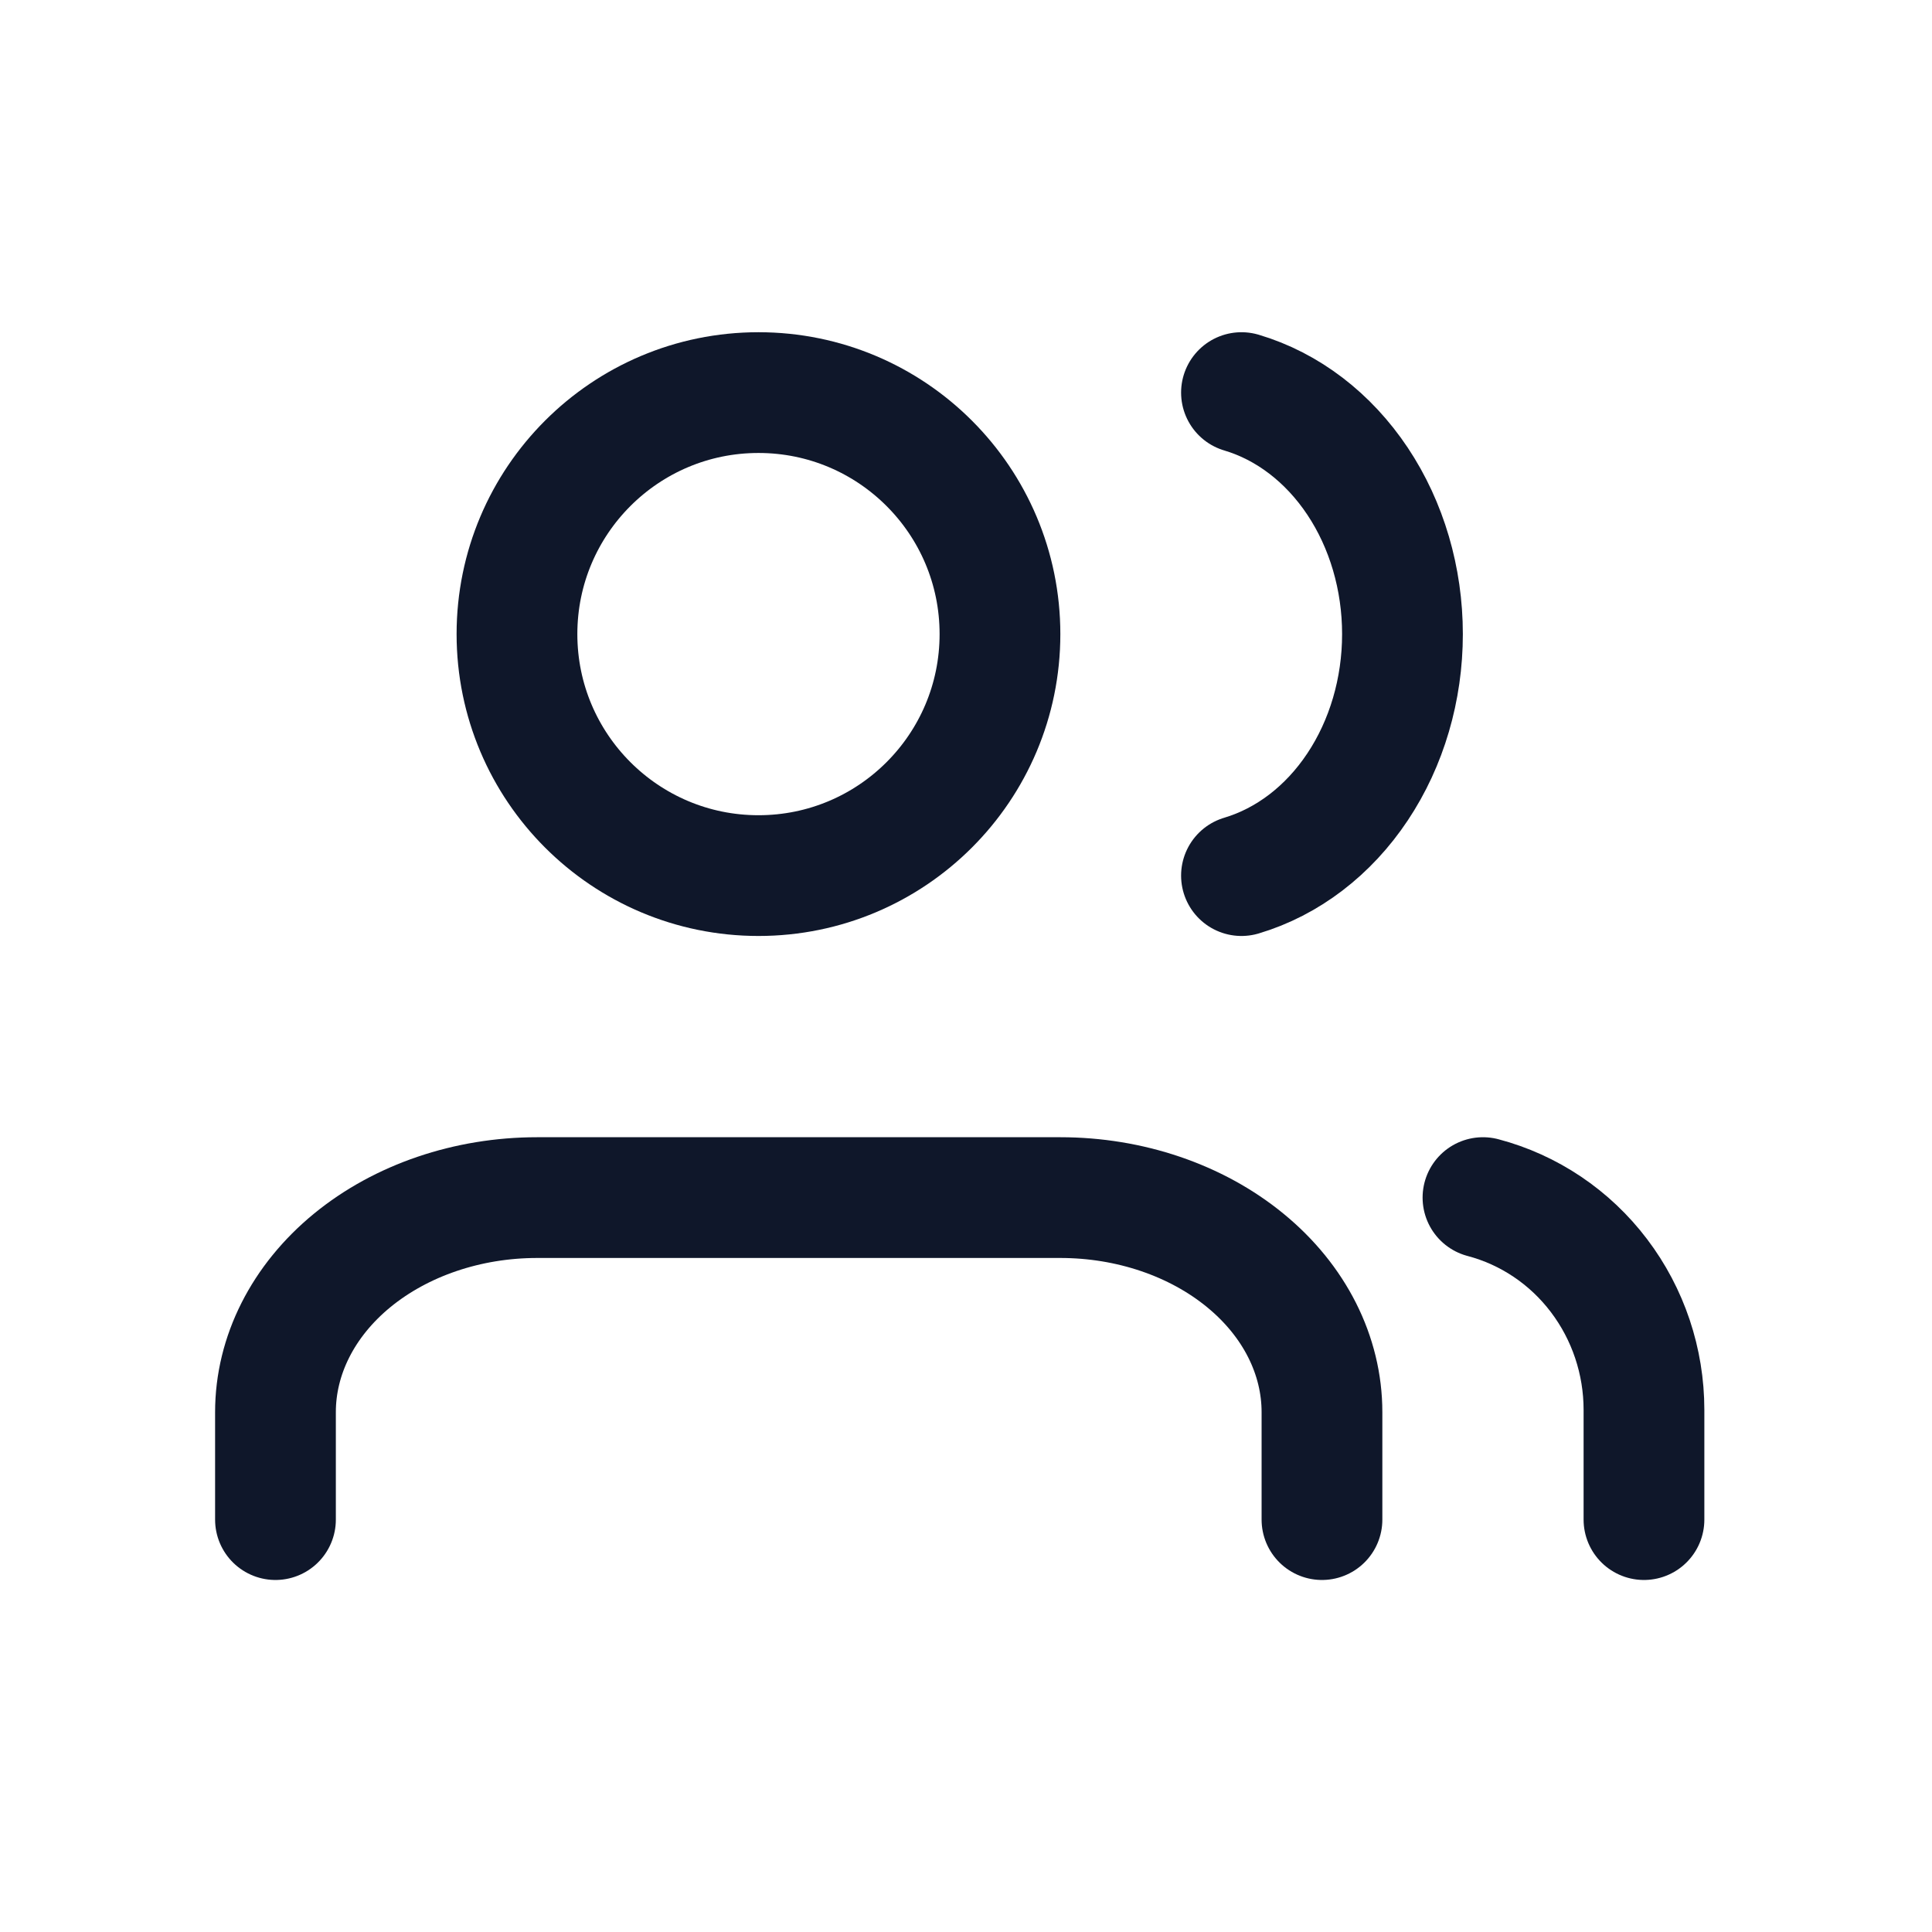 <svg xmlns="http://www.w3.org/2000/svg" width="24" height="24" viewBox="0 0 24 24" fill="none">
  <path d="M16.422 18.877V17.543C16.422 16.836 16.08 16.158 15.47 15.658C14.861 15.158 14.034 14.877 13.172 14.877H6.672C5.81 14.877 4.984 15.158 4.374 15.658C3.765 16.158 3.422 16.836 3.422 17.543V18.877" stroke="#0F172A" stroke-width="1.5" stroke-linecap="round" stroke-linejoin="round"/>
  <path d="M9.422 10.877C11.079 10.877 12.422 9.534 12.422 7.877C12.422 6.22 11.079 4.877 9.422 4.877C7.766 4.877 6.422 6.22 6.422 7.877C6.422 9.534 7.766 10.877 9.422 10.877Z" stroke="#0F172A" stroke-width="1.5" stroke-linecap="round" stroke-linejoin="round"/>
  <path d="M20.422 18.877V17.514C20.422 16.91 20.225 16.323 19.863 15.846C19.501 15.368 18.994 15.028 18.422 14.877" stroke="#0F172A" stroke-width="1.5" stroke-linecap="round" stroke-linejoin="round"/>
  <path d="M15.422 4.877C15.995 5.047 16.502 5.435 16.864 5.978C17.226 6.521 17.422 7.189 17.422 7.877C17.422 8.564 17.226 9.232 16.864 9.775C16.502 10.319 15.995 10.706 15.422 10.877" stroke="#0F172A" stroke-width="1.5" stroke-linecap="round" stroke-linejoin="round"/>
</svg>